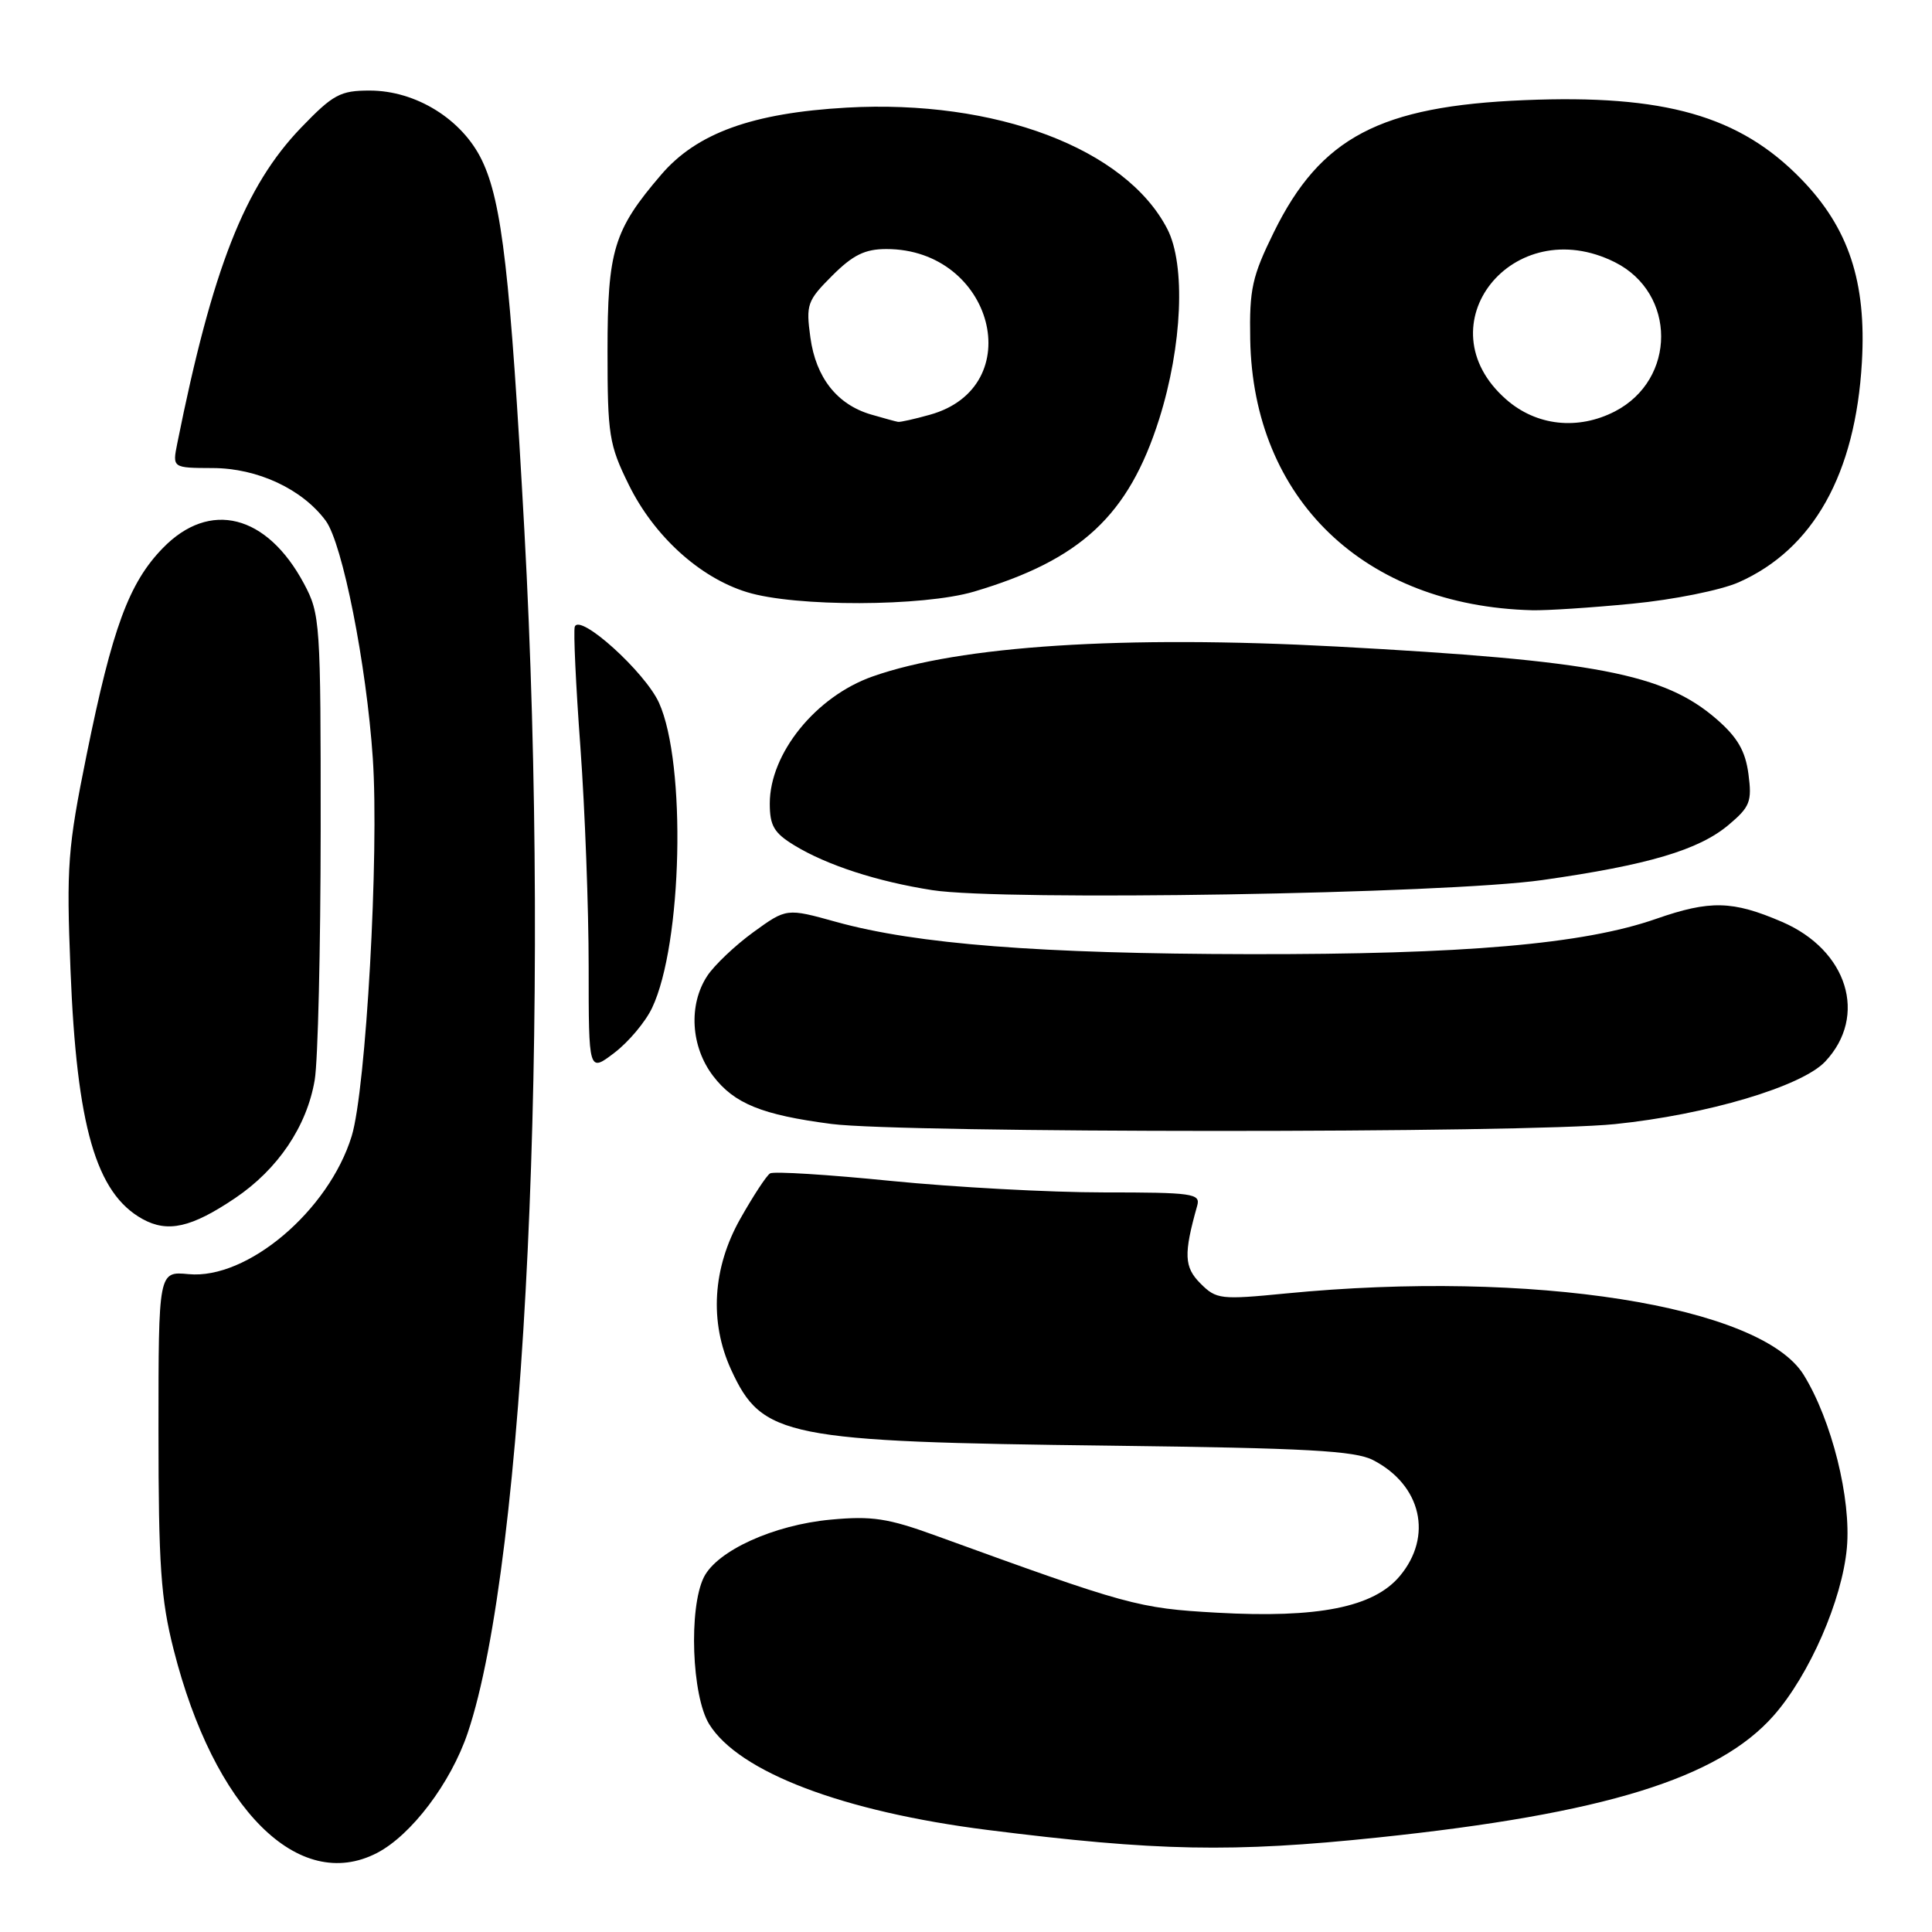 <?xml version="1.0" encoding="UTF-8" standalone="no"?>
<!DOCTYPE svg PUBLIC "-//W3C//DTD SVG 1.1//EN" "http://www.w3.org/Graphics/SVG/1.1/DTD/svg11.dtd" >
<svg xmlns="http://www.w3.org/2000/svg" xmlns:xlink="http://www.w3.org/1999/xlink" version="1.1" viewBox="0 0 256 256">
 <g >
 <path fill="currentColor"
d=" M 49.95 245.53 C 54.50 243.17 59.73 236.26 61.97 229.63 C 69.62 207.02 73.02 134.80 69.48 70.25 C 67.62 36.41 66.52 26.77 63.86 21.24 C 61.25 15.81 55.12 12.00 48.98 12.00 C 45.09 12.00 44.14 12.51 39.92 16.89 C 32.43 24.66 28.14 35.58 23.49 58.75 C 22.84 62.00 22.84 62.00 28.17 62.02 C 34.12 62.03 40.05 64.80 43.16 69.00 C 45.38 72.00 48.56 88.04 49.40 100.50 C 50.25 113.09 48.50 144.34 46.60 150.54 C 43.56 160.43 32.75 169.57 24.99 168.83 C 21.00 168.45 21.00 168.45 21.00 189.56 C 21.00 207.40 21.31 211.91 23.01 218.59 C 28.36 239.71 39.56 250.90 49.95 245.53 Z  M 182.67 243.47 C 212.57 240.33 227.71 235.65 235.05 227.29 C 239.77 221.91 244.10 211.99 244.72 205.10 C 245.31 198.60 242.72 188.21 239.00 182.18 C 233.32 172.99 202.94 168.21 170.39 171.39 C 161.72 172.24 161.17 172.17 159.07 170.07 C 156.90 167.90 156.82 166.20 158.64 159.75 C 159.09 158.15 158.04 158.00 146.21 158.00 C 139.10 158.00 126.44 157.31 118.08 156.48 C 109.73 155.64 102.51 155.19 102.04 155.48 C 101.57 155.76 99.80 158.47 98.10 161.48 C 94.41 168.01 93.98 175.18 96.88 181.50 C 100.99 190.44 103.99 191.04 147.25 191.56 C 173.15 191.88 179.54 192.23 181.94 193.47 C 188.35 196.78 189.91 203.58 185.46 208.86 C 182.00 212.97 174.66 214.44 161.24 213.69 C 150.78 213.10 149.52 212.75 124.00 203.48 C 117.65 201.17 115.52 200.85 110.07 201.36 C 102.51 202.06 95.01 205.48 93.26 209.00 C 91.24 213.10 91.66 224.71 93.97 228.46 C 97.90 234.81 111.71 240.06 130.87 242.48 C 153.24 245.30 163.33 245.50 182.67 243.47 Z  M 31.15 158.76 C 36.83 154.93 40.66 149.25 41.70 143.11 C 42.13 140.58 42.48 125.68 42.49 110.00 C 42.50 82.45 42.43 81.36 40.28 77.34 C 35.36 68.14 27.78 66.23 21.57 72.63 C 17.08 77.25 14.89 83.20 11.48 100.00 C 8.97 112.38 8.79 114.75 9.34 128.50 C 10.16 149.25 12.72 158.12 18.89 161.53 C 22.23 163.37 25.35 162.67 31.15 158.76 Z  M 213.99 148.95 C 226.19 147.70 238.75 143.96 241.85 140.66 C 247.53 134.62 244.82 125.89 236.12 122.15 C 229.57 119.33 226.59 119.26 219.42 121.76 C 209.82 125.11 194.02 126.48 165.50 126.43 C 137.77 126.38 121.46 125.11 110.81 122.16 C 104.22 120.33 104.22 120.33 99.82 123.52 C 97.40 125.28 94.65 127.89 93.71 129.32 C 91.20 133.15 91.53 138.69 94.49 142.57 C 97.29 146.24 100.96 147.73 110.17 148.93 C 119.58 150.15 202.15 150.17 213.99 148.95 Z  M 86.40 133.56 C 90.42 125.11 90.96 101.17 87.32 93.12 C 85.47 89.04 76.79 81.20 76.16 83.05 C 75.97 83.61 76.30 90.81 76.91 99.05 C 77.51 107.30 78.00 120.35 78.00 128.07 C 78.00 142.10 78.00 142.10 81.41 139.50 C 83.29 138.07 85.53 135.40 86.40 133.56 Z  M 204.38 116.61 C 218.39 114.62 225.09 112.63 229.04 109.31 C 231.89 106.91 232.16 106.22 231.68 102.57 C 231.27 99.50 230.24 97.72 227.48 95.31 C 220.50 89.25 211.50 87.53 177.09 85.67 C 148.87 84.16 127.18 85.55 115.61 89.64 C 108.10 92.29 102.00 99.83 102.00 106.47 C 102.00 109.41 102.56 110.37 105.25 112.01 C 109.56 114.64 116.23 116.81 123.54 117.95 C 132.91 119.41 191.54 118.44 204.38 116.61 Z  M 216.31 79.99 C 221.72 79.47 228.03 78.20 230.38 77.16 C 240.27 72.78 245.86 62.81 246.71 48.00 C 247.33 37.35 244.96 30.20 238.67 23.73 C 230.51 15.33 220.56 12.50 202.00 13.27 C 182.84 14.06 174.98 18.20 168.80 30.75 C 165.91 36.63 165.54 38.30 165.66 44.96 C 166.03 66.12 180.76 80.28 203.00 80.86 C 204.93 80.91 210.91 80.52 216.31 79.99 Z  M 129.07 78.39 C 143.23 74.19 149.55 68.29 153.59 55.55 C 156.66 45.84 157.13 35.08 154.67 30.33 C 149.16 19.67 131.93 13.15 112.19 14.26 C 99.69 14.97 92.32 17.63 87.59 23.17 C 81.31 30.50 80.50 33.17 80.50 46.50 C 80.50 57.63 80.70 58.92 83.31 64.22 C 86.65 71.02 92.71 76.54 98.97 78.46 C 105.36 80.44 122.31 80.39 129.07 78.39 Z  M 199.57 52.92 C 188.42 43.14 200.46 27.97 213.99 34.75 C 222.15 38.85 222.15 50.28 213.99 54.51 C 209.08 57.04 203.57 56.44 199.57 52.92 Z  M 115.44 54.93 C 110.93 53.62 108.11 50.05 107.38 44.72 C 106.78 40.35 106.95 39.85 110.27 36.53 C 113.02 33.78 114.61 33.00 117.45 33.00 C 131.63 33.00 136.42 51.29 123.20 54.96 C 121.17 55.53 119.28 55.95 119.00 55.90 C 118.72 55.86 117.13 55.42 115.44 54.93 Z "/>
</g>
</svg>